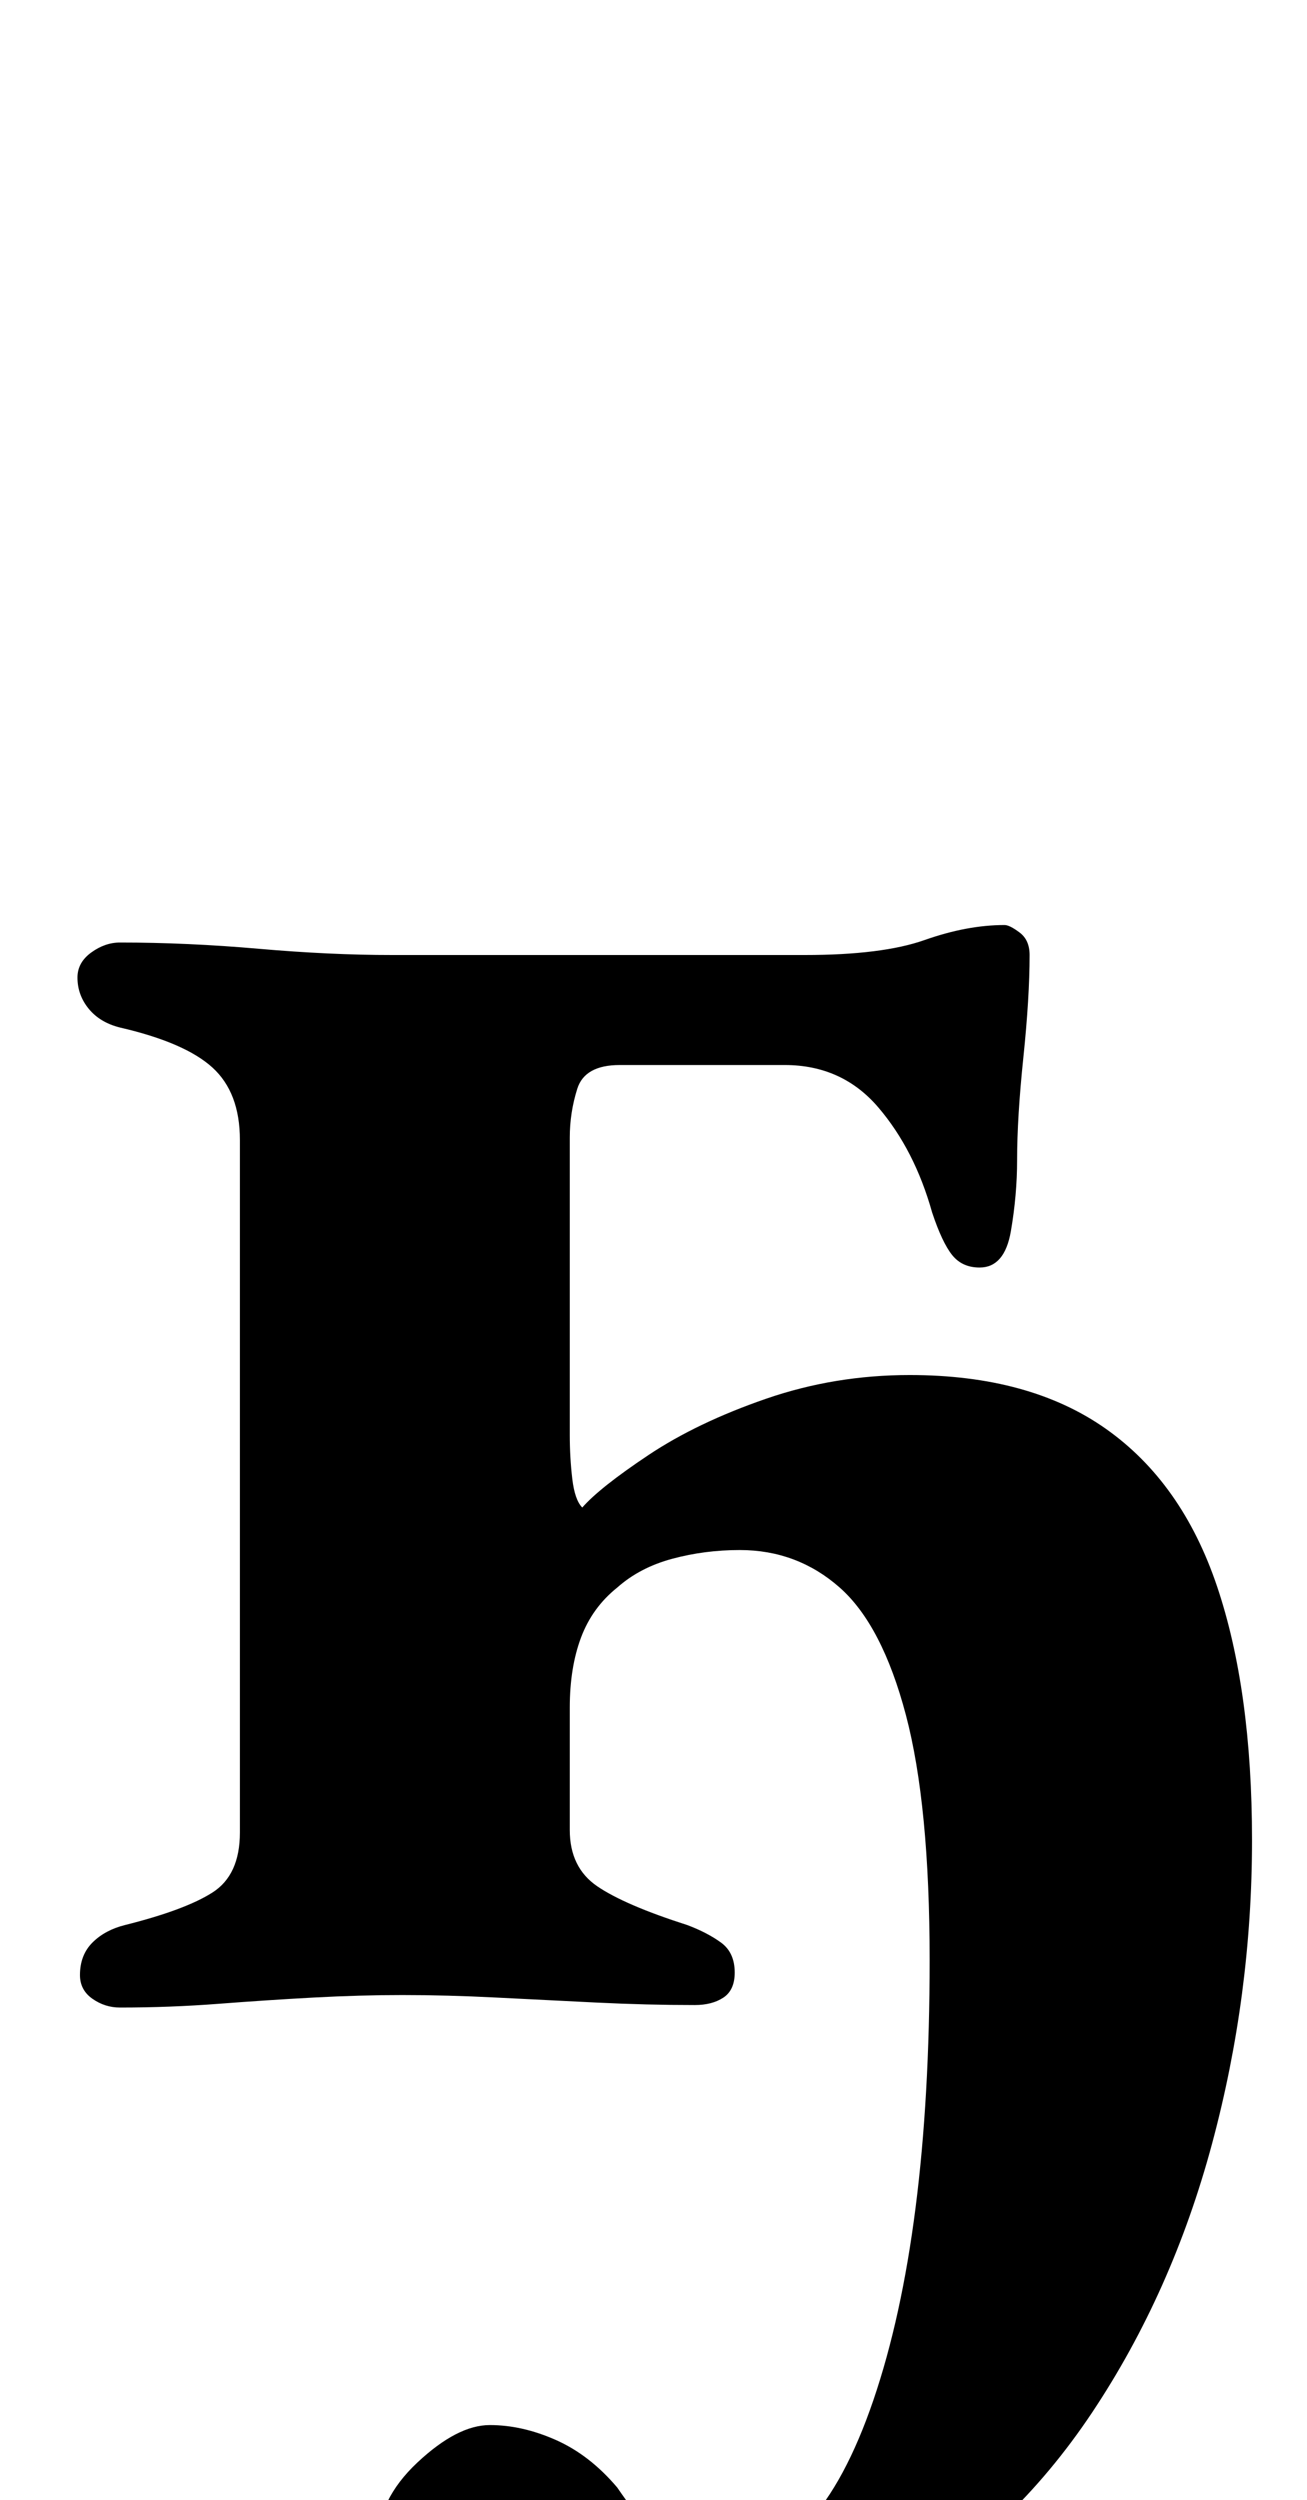 <?xml version="1.0" standalone="no"?>
<!DOCTYPE svg PUBLIC "-//W3C//DTD SVG 1.1//EN" "http://www.w3.org/Graphics/SVG/1.1/DTD/svg11.dtd" >
<svg xmlns="http://www.w3.org/2000/svg" xmlns:xlink="http://www.w3.org/1999/xlink" version="1.1" viewBox="-10 0 523 1000">
  <g transform="matrix(1 0 0 -1 0 800)">
   <path fill="currentColor"
d="M237 -269q-43 0 -69.5 13t-26.5 38q0 18 16 33t29 15t26.5 -6t24.5 -19q13 -19 22 -25t19 -6q39 0 61.5 66t22.5 176q0 62 -9.5 98t-26.5 51t-40 15q-14 0 -27 -3.5t-22 -11.5q-10 -8 -14.5 -20t-4.5 -28v-49q0 -15 11 -22.5t36 -15.5q8 -3 13.5 -7t5.5 -12
q0 -7 -4.5 -10t-11.5 -3q-19 0 -39.5 1t-40 2t-37.5 1q-17 0 -35.5 -1t-38 -2.5t-39.5 -1.5q-6 0 -11 3.5t-5 9.5q0 8 5 13t13 7q24 6 35 13t11 24v277q0 19 -11 29t-37 16q-8 2 -12.5 7.5t-4.5 12.5q0 6 5.5 10t11.5 4q27 0 55.5 -2.5t53.5 -2.5h165q31 0 48 6t32 6
q2 0 6 -3t4 -9q0 -17 -2.5 -41t-2.5 -41q0 -14 -2.5 -28.5t-12.5 -14.5q-7 0 -11 5t-8 17q-7 25 -21.5 42t-37.5 17h-20h-26h-20q-14 0 -17 -9.5t-3 -19.5v-119q0 -9 1 -17.5t4 -11.5q7 8 26.5 21t47 22.5t57.5 9.5q48 0 78.5 -21.5t44.5 -63t14 -101.5q0 -62 -16 -121.5
t-48 -107.5t-79.5 -76t-110.5 -28z" />
  </g>

</svg>
